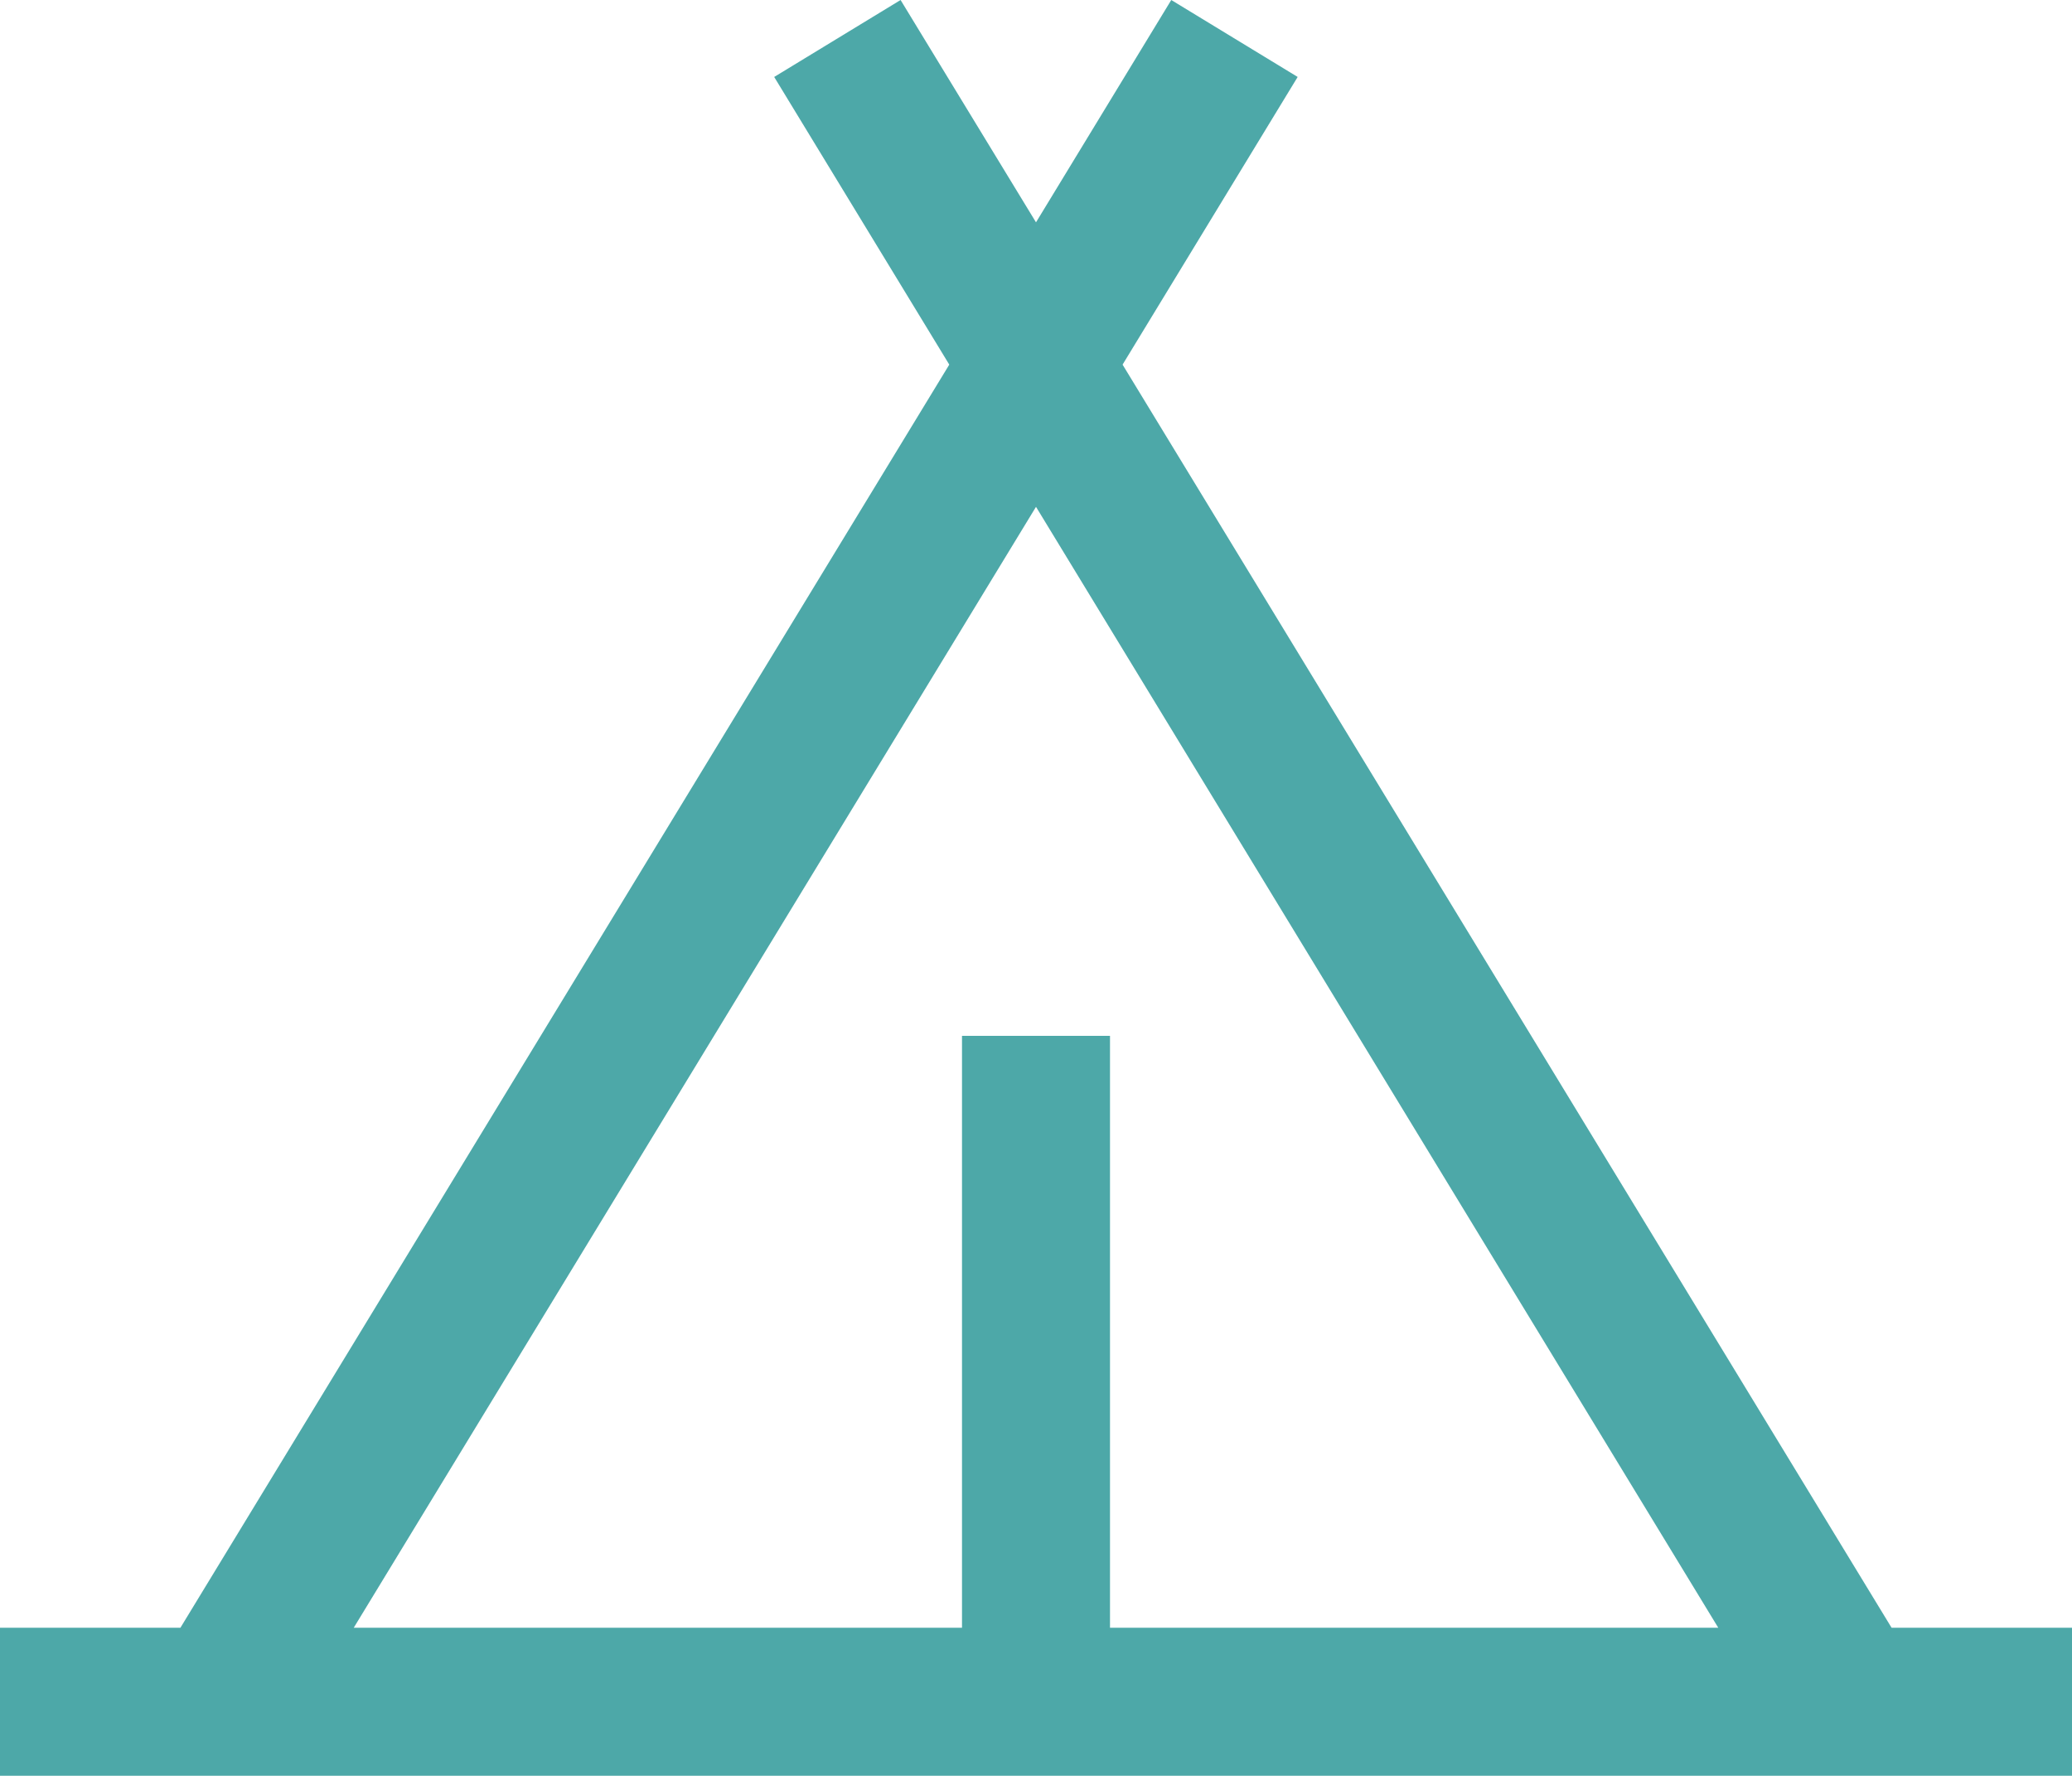 <svg width="256" height="220" viewBox="0 0 256 220" fill="none" xmlns="http://www.w3.org/2000/svg">
<path d="M233.71 201.143L138.697 45.056L160.329 9.509L144.713 0L128 27.474L111.269 0L95.653 9.509L117.285 45.056L22.29 201.143H0V219.429H256V201.143H233.71ZM128 62.629L212.297 201.143H137.143V128H118.857V201.143H43.703L128 62.629Z" fill="#4DA8A8"/>
</svg>

